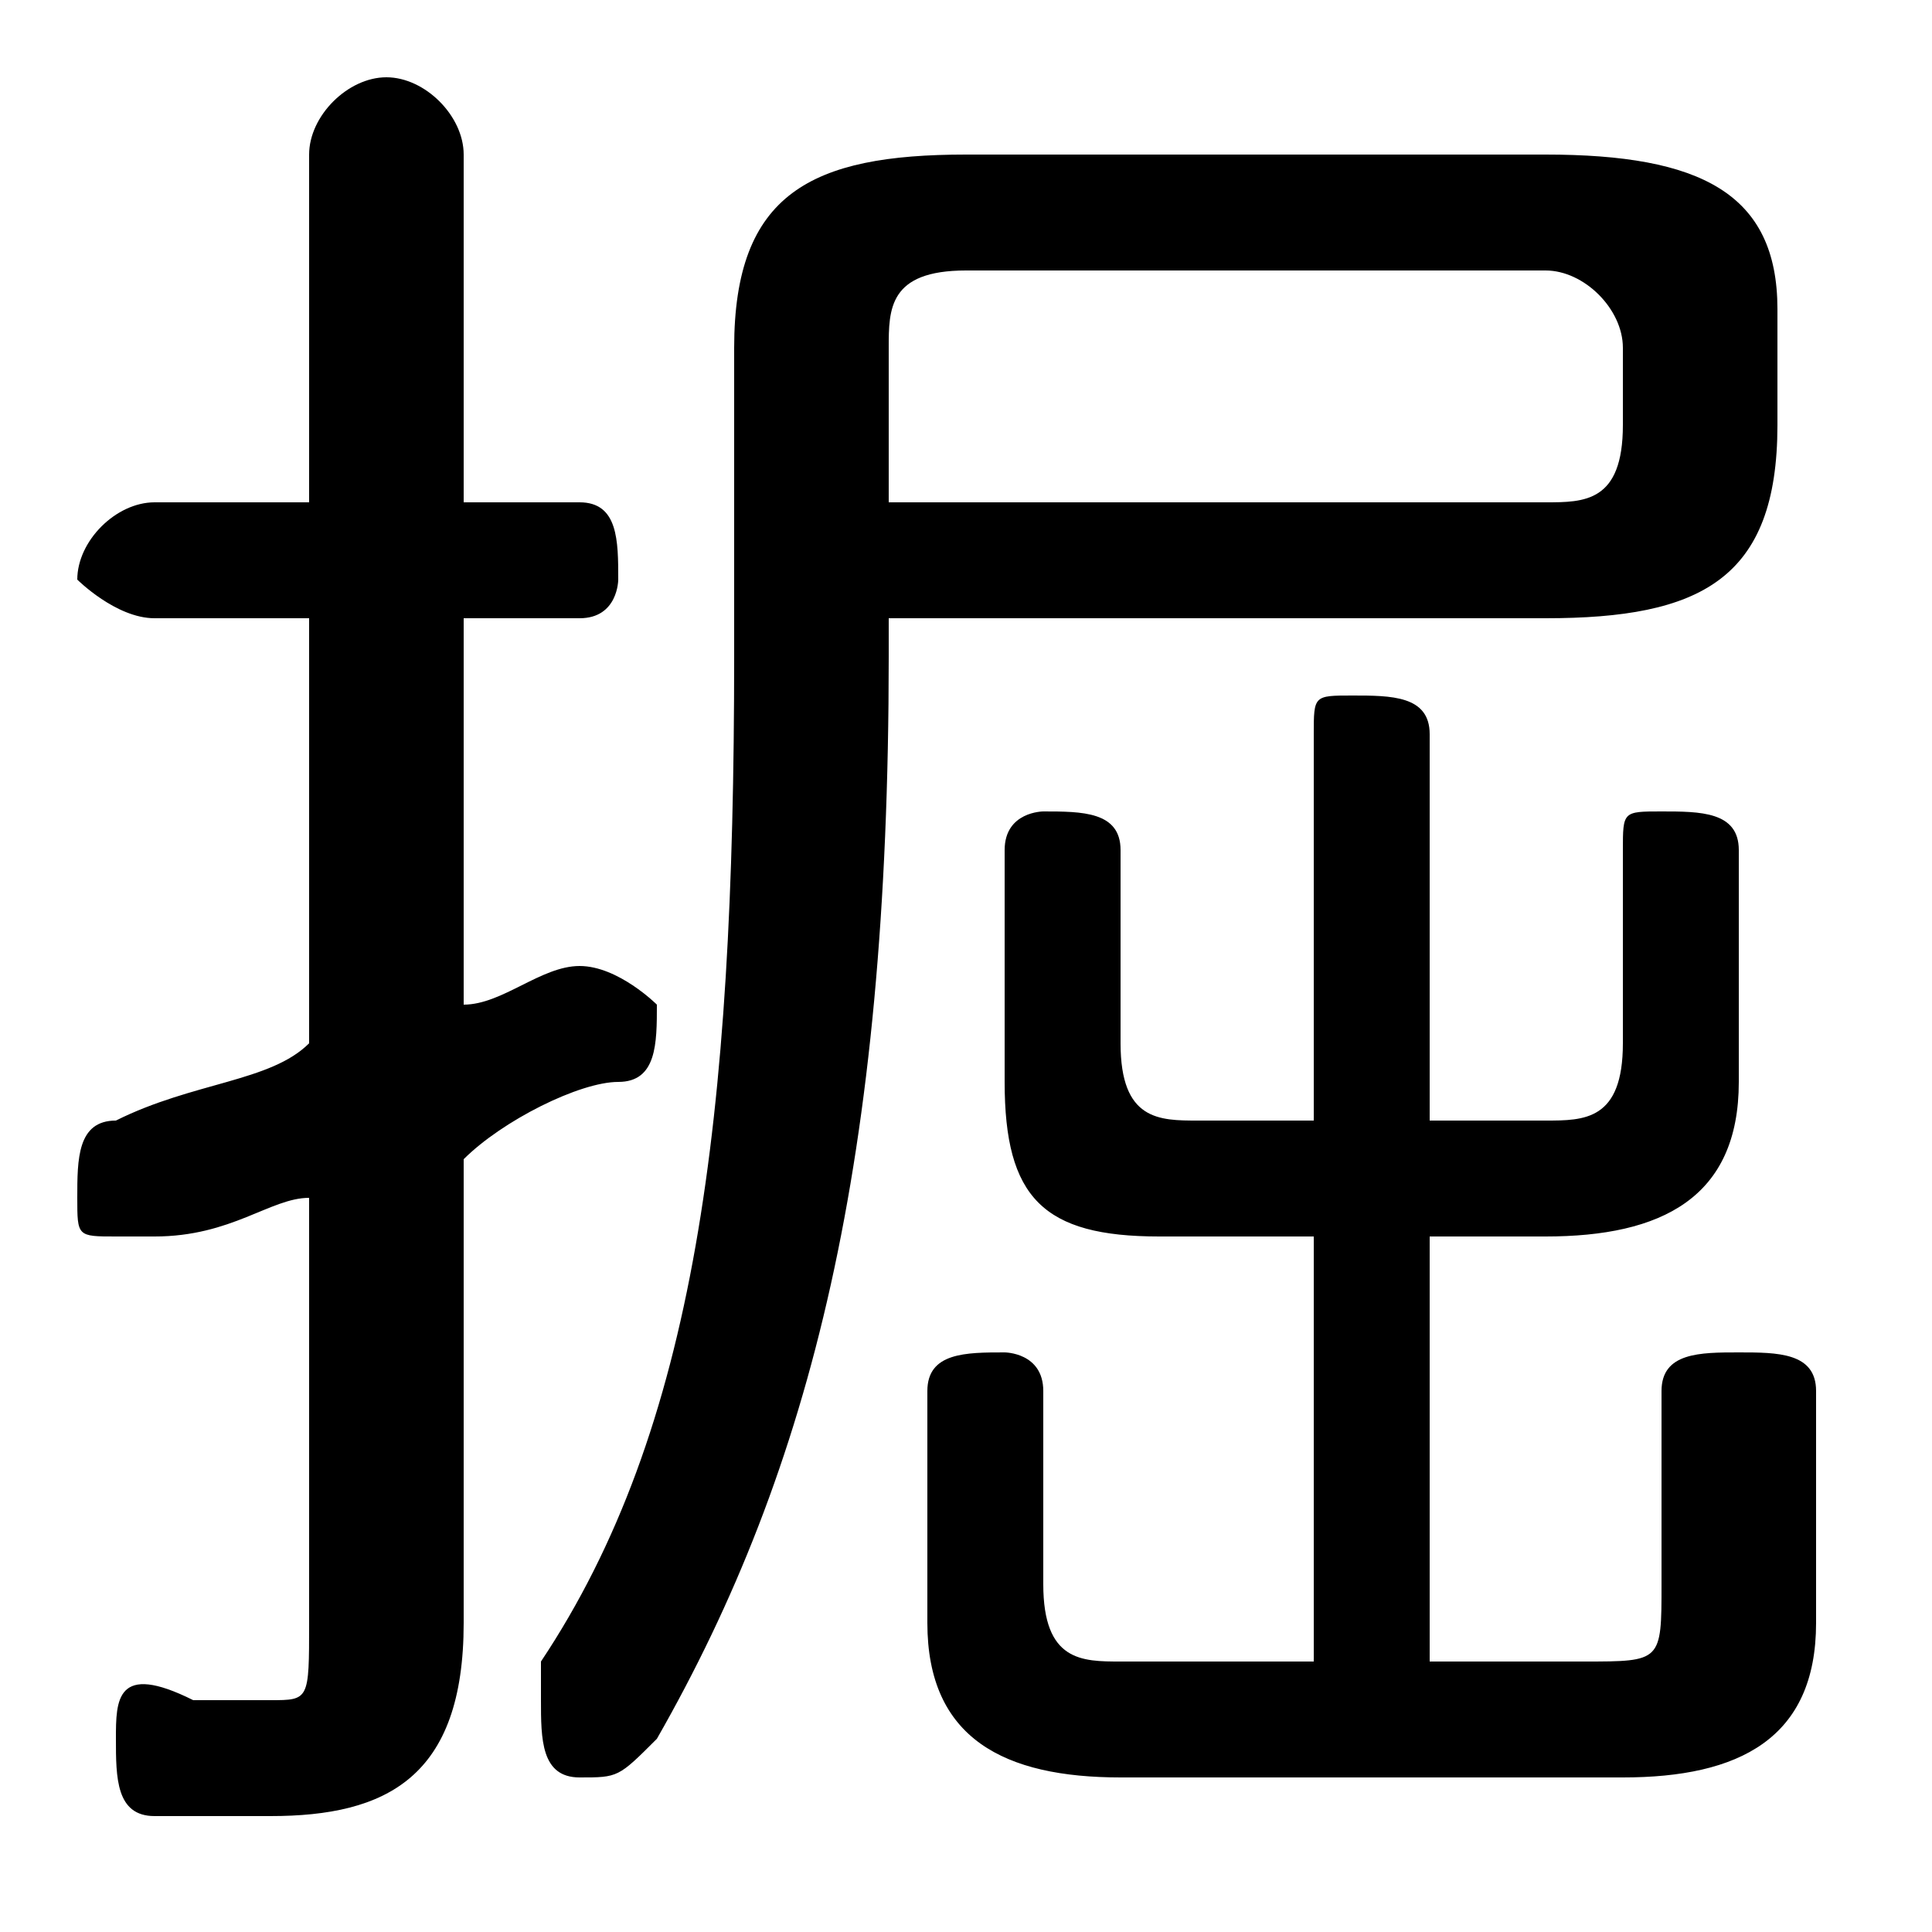 <svg xmlns="http://www.w3.org/2000/svg" viewBox="0 -44.0 50.0 50.0">
    <rect x="0" y="-44.0" width="50.0" height="50.0" fill="#808080" stroke="none"/>
    <g transform="scale(1, -1)">
        <!-- ボディの枠 -->
        <rect x="0" y="-6.0" width="50.0" height="50.0"
            stroke="white" fill="white"/>
        <!-- グリフ座標系の原点 -->
        <circle cx="0" cy="0" r="5" fill="white"/>
        <!-- グリフのアウトライン -->
        <g style="fill:black;stroke:#000000;stroke-width:0;stroke-linecap:round;stroke-linejoin:round;">
        <path d="M 23.0 28.0 L 40.0 28.0 C 44.0 28.0 46.0 29.0 46.0 33.0 L 46.0 36.0 C 46.0 39.0 44.0 40.0 40.0 40.0 L 25.0 40.0 C 21.0 40.0 19.0 39.0 19.0 35.0 L 19.0 27.0 C 19.0 15.0 18.0 7.0 14.0 1.0 C 14.0 0.0 14.0 0.0 14.0 -0.0 C 14.0 -1.0 14.0 -2.0 15.0 -2.0 C 16.0 -2.0 16.0 -2.0 17.0 -1.0 C 21.0 6.0 23.0 14.0 23.0 27.0 Z M 23.0 31.0 L 23.0 35.0 C 23.0 36.0 23.0 37.0 25.0 37.0 L 40.0 37.0 C 41.0 37.0 42.0 36.0 42.0 35.0 L 42.0 33.0 C 42.0 31.0 41.0 31.0 40.0 31.0 Z M 12.0 14.0 C 13.0 15.0 15.0 16.0 16.0 16.0 C 17.0 16.0 17.0 17.0 17.0 18.0 C 17.0 18.0 16.0 19.0 15.0 19.0 C 15.0 19.0 15.0 19.0 15.0 19.0 C 14.0 19.0 13.0 18.0 12.0 18.0 L 12.0 28.0 L 15.0 28.0 C 16.0 28.0 16.0 29.0 16.0 29.0 C 16.0 30.0 16.0 31.0 15.0 31.0 L 12.0 31.0 L 12.0 40.0 C 12.0 41.0 11.0 42.0 10.0 42.0 C 9.0 42.0 8.0 41.0 8.0 40.0 L 8.0 31.0 L 4.0 31.0 C 3.0 31.0 2.0 30.0 2.0 29.0 C 2.0 29.0 3.0 28.0 4.0 28.0 L 8.0 28.0 L 8.0 17.0 C 7.0 16.0 5.0 16.0 3.0 15.0 C 2.0 15.0 2.0 14.0 2.0 13.0 C 2.0 12.0 2.0 12.0 3.0 12.0 C 4.0 12.0 4.0 12.0 4.0 12.0 C 6.0 12.0 7.0 13.0 8.0 13.0 L 8.0 2.0 C 8.0 0.0 8.0 0.0 7.0 0.0 C 6.0 0.0 6.0 0.0 5.0 0.0 C 3.0 1.0 3.0 -0.0 3.0 -1.0 C 3.0 -2.0 3.0 -3.0 4.0 -3.0 C 5.0 -3.0 6.0 -3.0 7.0 -3.0 C 10.0 -3.0 12.0 -2.0 12.0 2.0 Z M 34.0 12.0 L 34.0 1.0 L 29.0 1.0 C 28.0 1.0 27.0 1.0 27.0 3.0 L 27.0 8.0 C 27.0 9.0 26.0 9.0 26.0 9.0 C 25.0 9.0 24.0 9.0 24.0 8.0 L 24.0 2.0 C 24.0 -1.0 26.0 -2.0 29.0 -2.0 L 42.0 -2.0 C 45.0 -2.0 47.0 -1.0 47.0 2.0 L 47.0 8.0 C 47.0 9.0 46.0 9.0 45.0 9.0 C 44.0 9.0 43.0 9.0 43.0 8.0 L 43.0 3.0 C 43.0 1.0 43.0 1.0 41.0 1.0 L 37.0 1.0 L 37.0 12.0 L 40.0 12.0 C 43.0 12.0 45.0 13.0 45.0 16.0 L 45.0 22.0 C 45.0 23.0 44.0 23.0 43.0 23.0 C 42.0 23.0 42.0 23.0 42.0 22.0 L 42.0 17.0 C 42.0 15.0 41.0 15.0 40.0 15.0 L 37.0 15.0 L 37.0 25.0 C 37.0 26.0 36.0 26.0 35.0 26.0 C 34.0 26.0 34.0 26.0 34.0 25.0 L 34.0 15.0 L 31.0 15.0 C 30.0 15.0 29.0 15.0 29.0 17.0 L 29.0 22.0 C 29.0 23.0 28.0 23.0 27.0 23.0 C 27.0 23.0 26.0 23.0 26.0 22.0 L 26.0 16.0 C 26.0 13.0 27.0 12.0 30.0 12.0 Z"/>
    </g>
    </g>
</svg>
